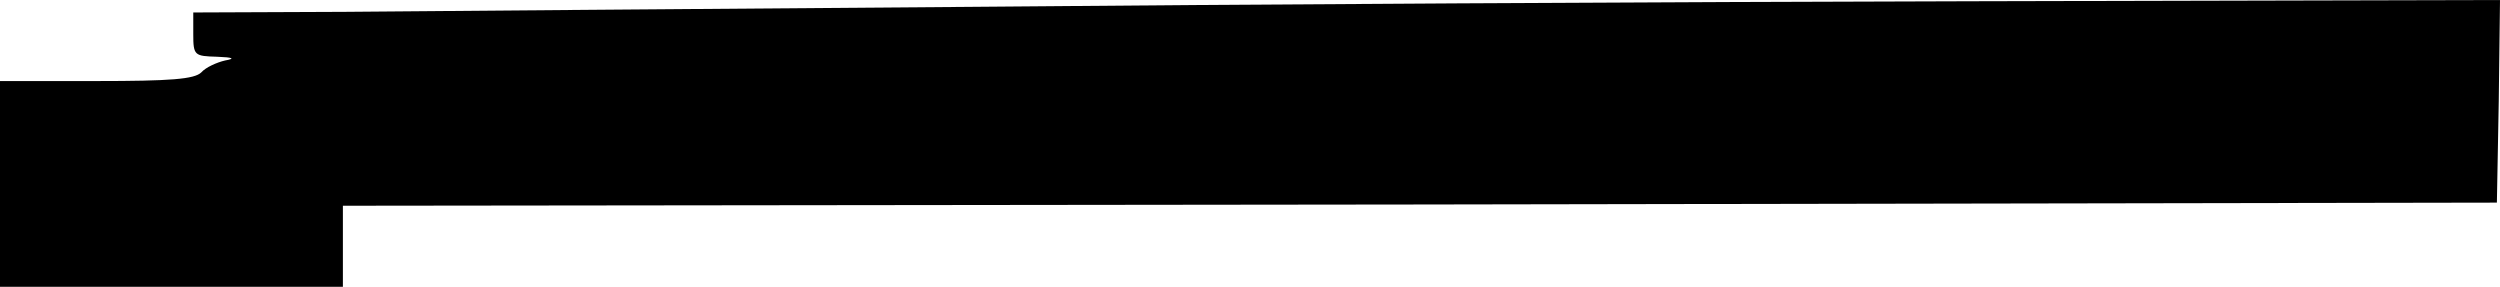 <?xml version="1.0" standalone="no"?>
<!DOCTYPE svg PUBLIC "-//W3C//DTD SVG 20010904//EN"
 "http://www.w3.org/TR/2001/REC-SVG-20010904/DTD/svg10.dtd">
<svg version="1.0" xmlns="http://www.w3.org/2000/svg"
 width="401pt" height="46pt" viewBox="0 0 401 46"
 preserveAspectRatio="xMidYMid meet">
<g transform="translate(0,46) scale(0.1,-0.1)"
fill="#000000" stroke="none">
<path d="M1555 449 c-418 -3 -869 -7 -1002 -8 l-243 -1 0 -35 c0 -34 2 -35 38
-36 26 -1 30 -3 13 -6 -13 -3 -31 -11 -38 -19 -11 -11 -49 -14 -169 -14 l-154
0 0 -165 0 -165 275 0 275 0 0 65 0 65 1728 2 1727 3 3 163 2 162 -847 -2
c-467 -1 -1190 -5 -1608 -9z"/>
</g>
</svg>
